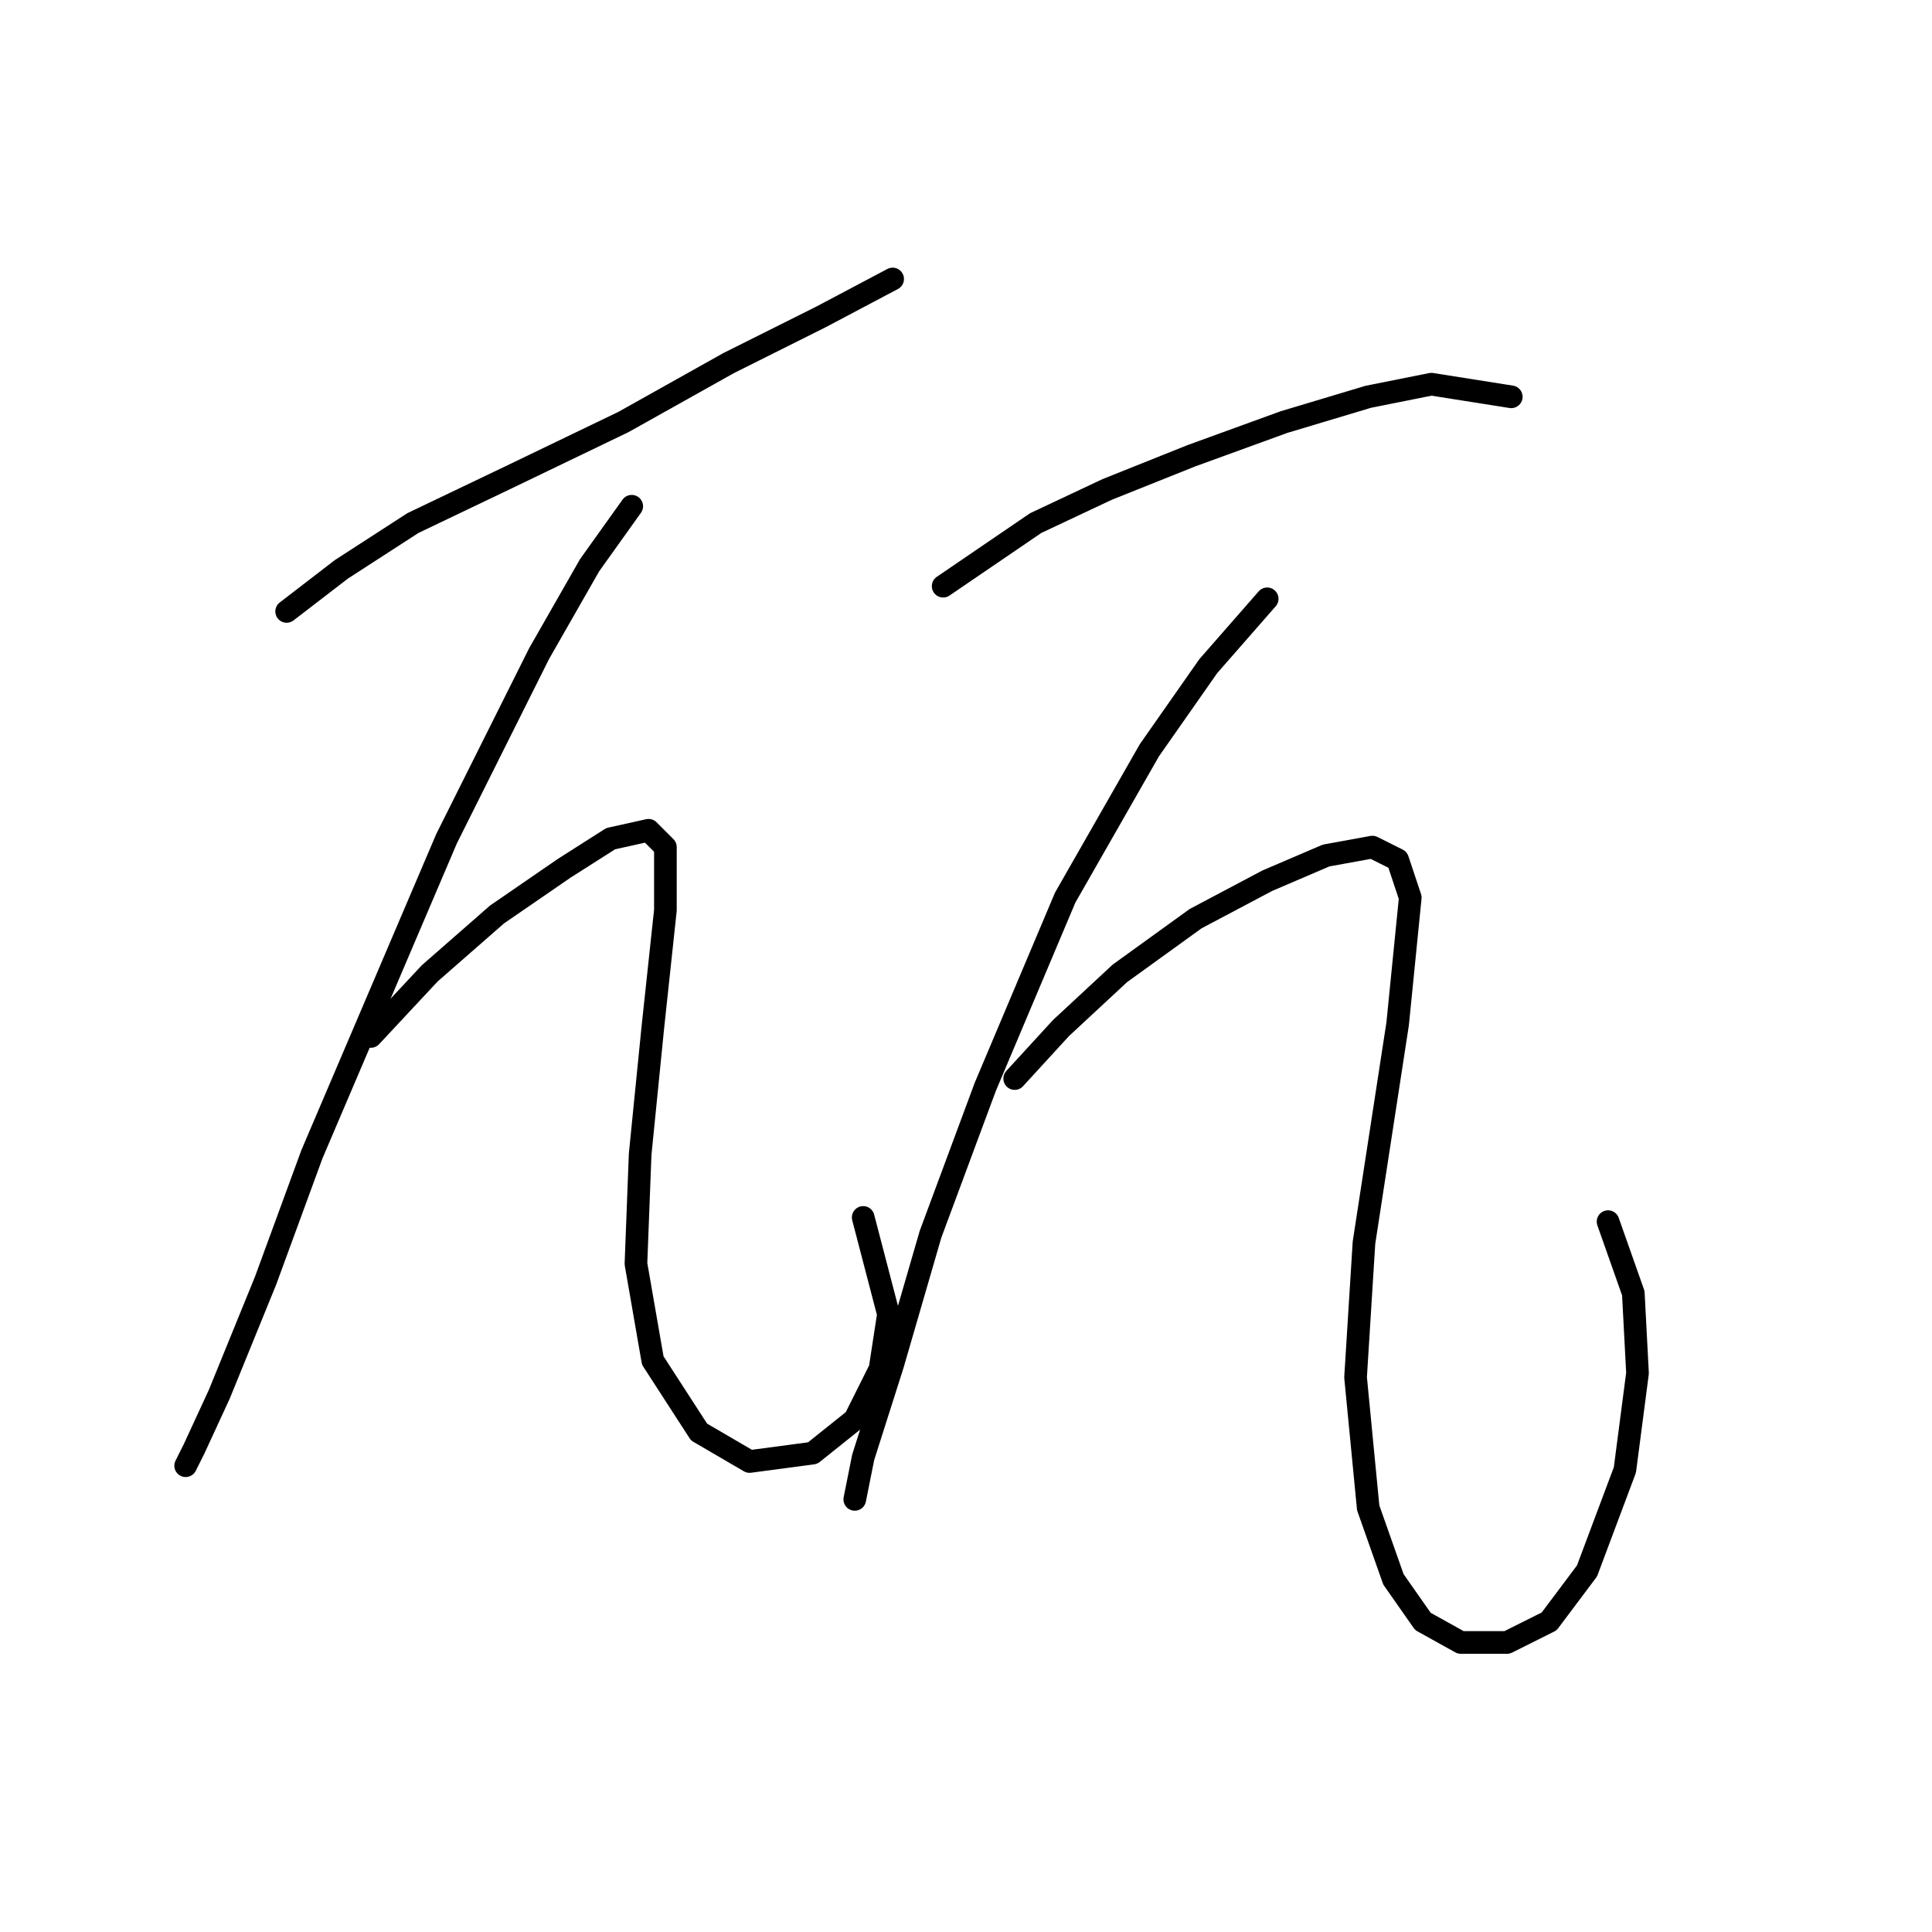 <?xml version="1.0" standalone="no"?>
    <svg width="256" height="256" xmlns="http://www.w3.org/2000/svg" version="1.1">
    <polyline stroke="black" stroke-width="3" stroke-linecap="round" fill="transparent" stroke-linejoin="round" points="37.983 81.018 45.232 75.442 54.712 69.308 67.537 63.175 82.593 55.926 96.533 48.119 108.801 41.985 118.281 36.966 118.281 36.966 " />
        <polyline stroke="black" stroke-width="3" stroke-linecap="round" fill="transparent" stroke-linejoin="round" points="83.708 67.078 78.132 74.885 71.44 86.595 59.173 111.13 41.329 152.952 35.195 169.68 29.061 184.736 25.716 191.985 24.6 194.215 24.6 194.215 " />
        <polyline stroke="black" stroke-width="3" stroke-linecap="round" fill="transparent" stroke-linejoin="round" points="49.136 137.338 56.942 128.974 65.864 121.167 74.786 115.033 80.92 111.13 85.939 110.015 88.169 112.245 88.169 120.61 86.496 136.223 84.823 152.952 84.266 167.45 86.496 180.275 92.63 189.754 99.321 193.658 107.686 192.543 113.262 188.082 116.608 181.39 117.723 174.141 114.377 161.316 114.377 161.316 " />
        <polyline stroke="black" stroke-width="3" stroke-linecap="round" fill="transparent" stroke-linejoin="round" points="124.972 77.673 137.24 69.308 146.719 64.847 157.872 60.387 170.139 55.926 181.292 52.58 189.656 50.907 200.251 52.58 200.251 52.58 " />
        <polyline stroke="black" stroke-width="3" stroke-linecap="round" fill="transparent" stroke-linejoin="round" points="167.909 79.346 160.102 88.268 152.295 99.42 141.143 118.937 130.548 144.03 123.299 163.546 118.281 180.833 114.377 193.1 113.262 198.676 113.262 198.676 " />
        <polyline stroke="black" stroke-width="3" stroke-linecap="round" fill="transparent" stroke-linejoin="round" points="134.452 142.914 140.585 136.223 148.392 128.974 158.429 121.725 167.909 116.706 175.715 113.36 181.849 112.245 185.195 113.918 186.868 118.937 185.195 135.665 180.734 164.662 179.619 182.505 181.292 199.792 184.637 209.271 188.541 214.847 193.559 217.635 199.693 217.635 205.269 214.847 210.288 208.156 215.307 194.773 216.979 181.948 216.422 171.353 213.076 161.873 213.076 161.873 " />
        </svg>